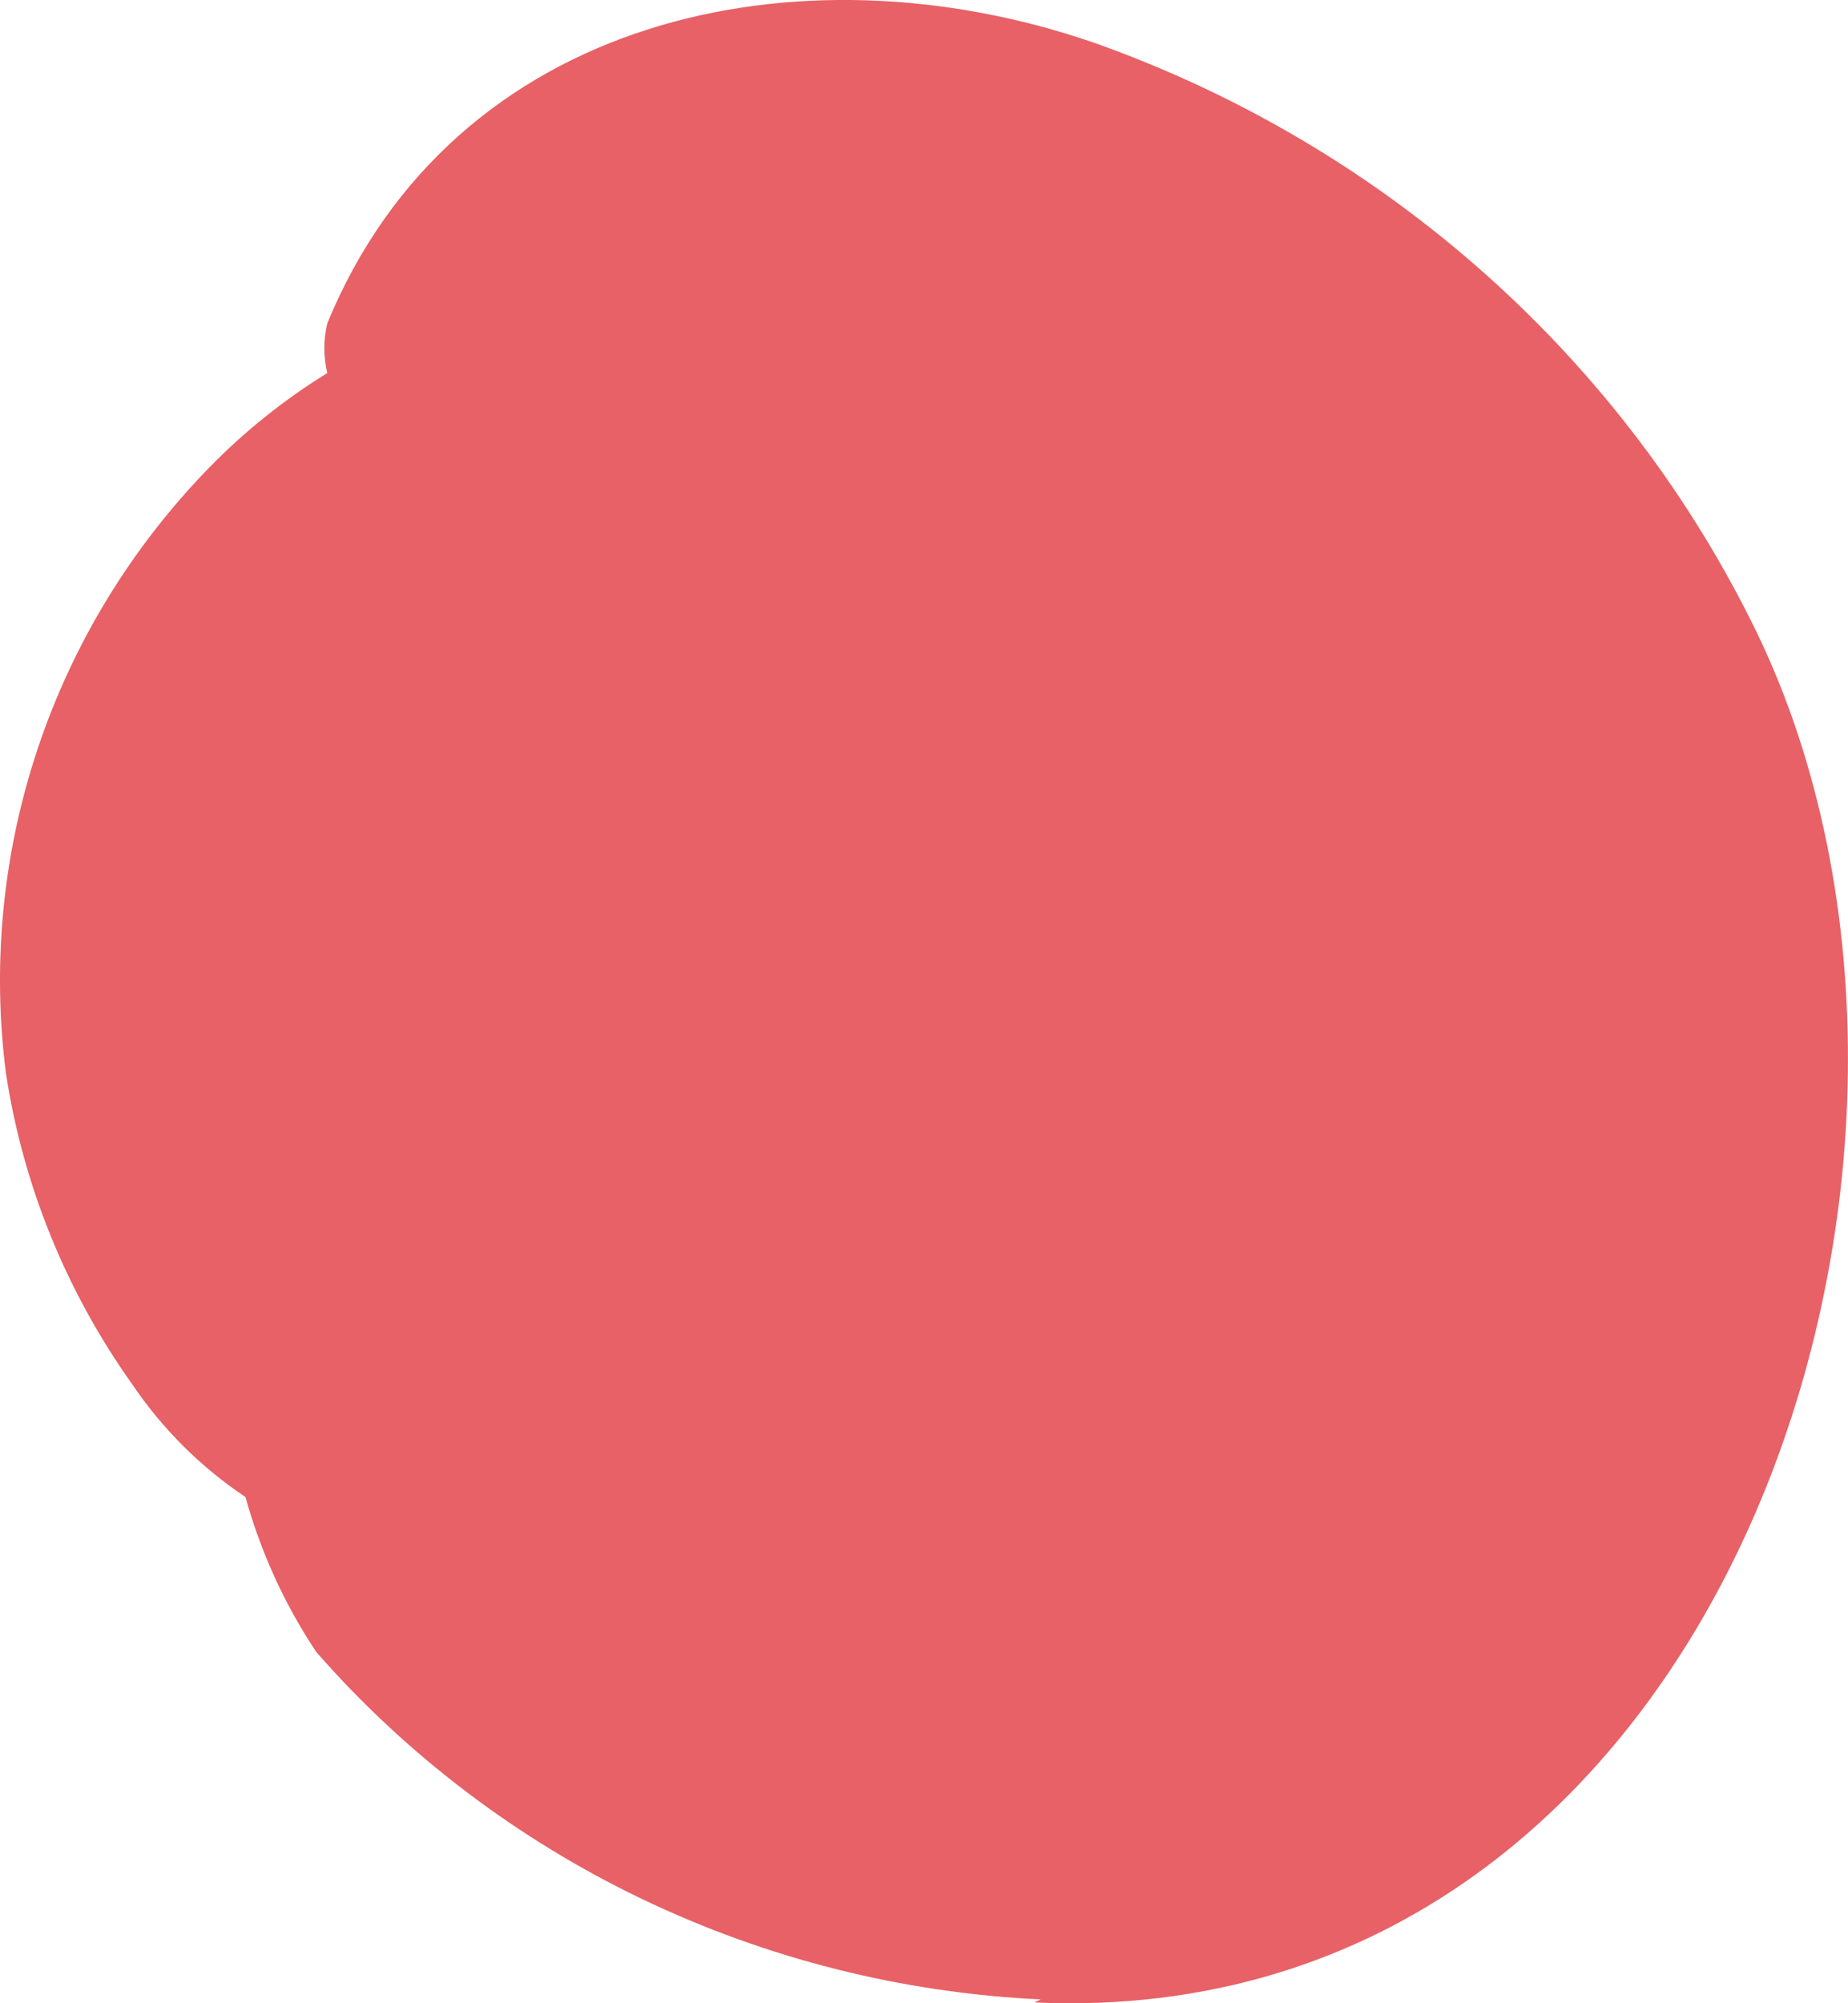 <svg width="12" height="13" viewBox="0 0 12 13" fill="none" xmlns="http://www.w3.org/2000/svg">
<path id="Vector" d="M6.717 12.995C11.207 13.196 13.047 7.512 11.411 4.111C10.545 2.326 8.998 0.949 7.106 0.278C5.183 -0.386 2.944 0.107 2.125 2.099C2.1 2.205 2.1 2.315 2.125 2.421C1.845 2.594 1.587 2.8 1.358 3.035C0.854 3.552 0.474 4.174 0.246 4.855C0.018 5.535 -0.053 6.258 0.039 6.968C0.15 7.692 0.43 8.381 0.857 8.981C1.052 9.27 1.302 9.52 1.594 9.715C1.693 10.072 1.848 10.412 2.054 10.721C2.641 11.391 3.362 11.937 4.17 12.324C4.979 12.711 5.859 12.933 6.758 12.975" fill="#E76166"/>
</svg>
